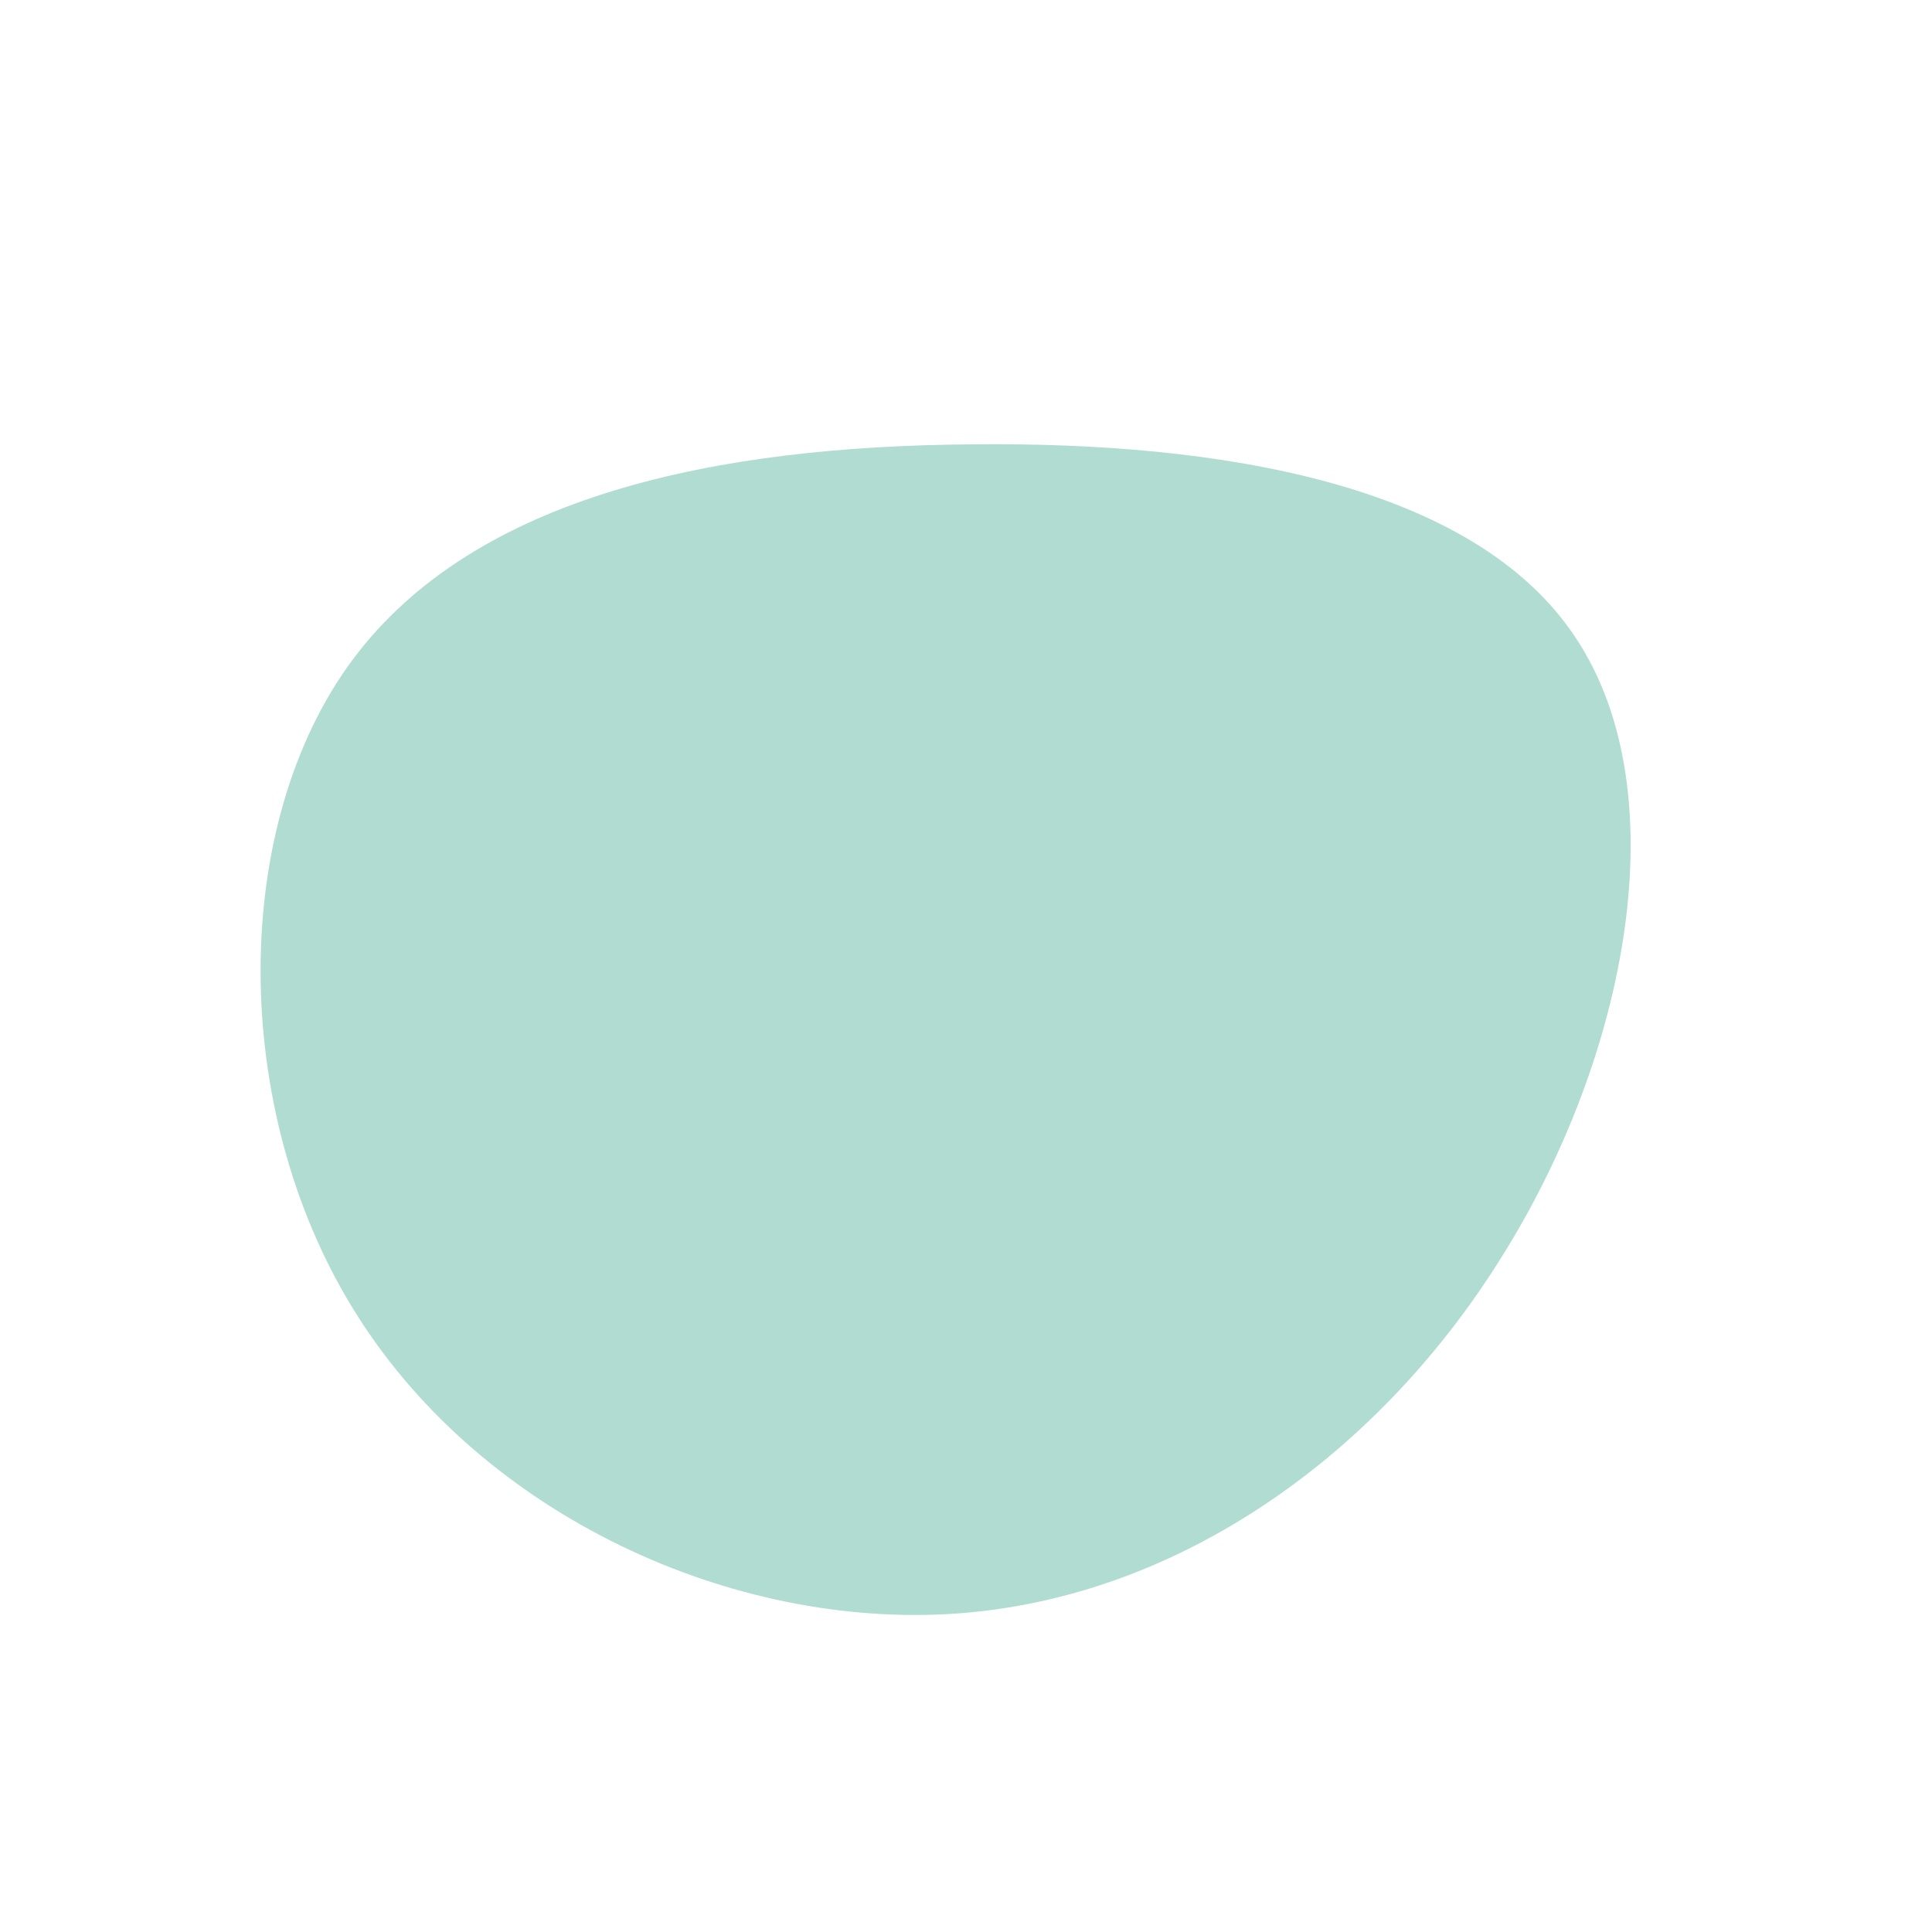  <svg className="FrequentlyQuestions_blueBubble__XkhsM" viewBox="0 0 200 200" xmlns="http://www.w3.org/2000/svg">
      <path fill="#B0DCD2" d="M63.1,-34C73.7,-18.1,68.6,9.2,55.4,30.2C42.3,51.2,21.1,65.9,-2.1,67.1C-25.4,68.3,-50.8,56.2,-63.5,35.4C-76.2,14.7,-76.2,-14.6,-63.5,-31.7C-50.7,-48.9,-25.4,-53.8,0.5,-54C26.3,-54.3,52.6,-49.9,63.1,-34Z" transform="translate(100 100)"></path>
    </svg>
